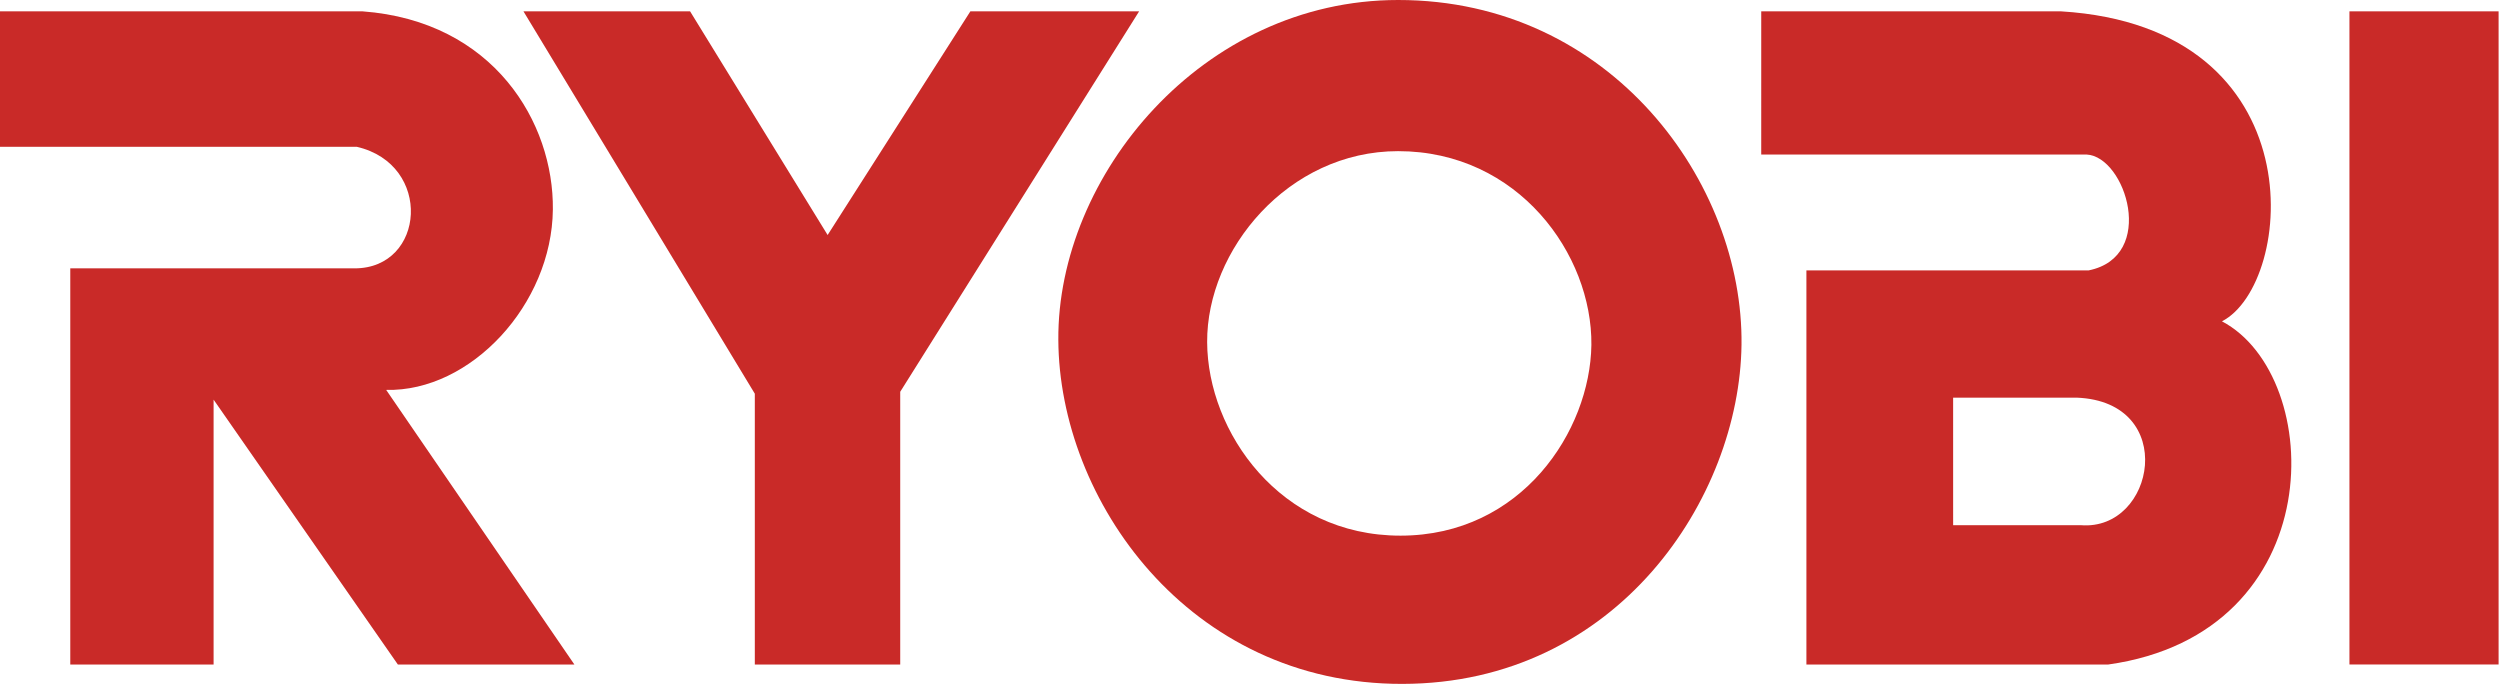 <svg xmlns="http://www.w3.org/2000/svg" xmlns:xlink="http://www.w3.org/1999/xlink" width="329" height="90" viewBox="0 0 329 90">
  <defs>
    <clipPath id="clip-path">
      <rect id="Rectangle_9" data-name="Rectangle 9" width="329" height="90" fill="#fff"/>
    </clipPath>
  </defs>
  <g id="Mask_Group_8" data-name="Mask Group 8" clip-path="url(#clip-path)">
    <g id="Group_3" data-name="Group 3" transform="translate(-75.074 -41.67)">
      <path id="path4757" d="M606.339-1278.292h47.707c17.294,1.29,25.177,14.672,25.05,26.077-.127,12.516-10.836,24.006-21.936,23.742l24.77,36.141H658.7l-24.252-34.859v34.859H615.588v-52.136h37.422c9.309,0,10.319-13.687.272-16H606.339Z" transform="translate(-531.265 1321.455)" fill="#c92a28"/>
      <path id="path4761" d="M795.342-1192.332h19.135v-35.895l31.44-50.066H823.71l-18.787,29.437-18.1-29.437H764.895l30.447,50.321Z" transform="translate(-620.934 1321.455)" fill="#c92a28"/>
      <path id="path4765" d="M1139.819-1278.292h39.45c33.841,2.071,30.744,35.886,21.18,40.792,13.679,7.23,14.468,41.028-14.986,45.169h-39.7V-1244.2H1182.9c9.037-1.824,4.879-14.986-.263-15.249h-42.819Zm25.254,67.623h16.81c9.784.781,12.881-16.242-.535-16.785h-16.276Z" transform="translate(-832.966 1321.455)" fill="#c92a28"/>
      <path id="path4767" d="M1317.985-1278.292h19.628v85.953h-19.628Z" transform="translate(-933.724 1321.455)" fill="#c92a28"/>
      <path id="path4771" d="M1016.813-1236.355c-.255,20.111-16.293,44.592-44.627,44.627-28.164.051-45.178-24.244-45.28-45.28-.136-21.546,18.9-44.72,44.72-44.72,28.139,0,45.458,24.193,45.187,45.373m-45.187-25.482c-14.5,0-25.2,13.025-25.135,25.135.059,11.829,9.6,25.482,25.457,25.465,15.928-.008,24.948-13.781,25.109-25.092.127-11.906-9.614-25.508-25.432-25.508" transform="translate(-712.556 1323.398)" fill="#c92a28"/>
    </g>
  </g>
</svg>
